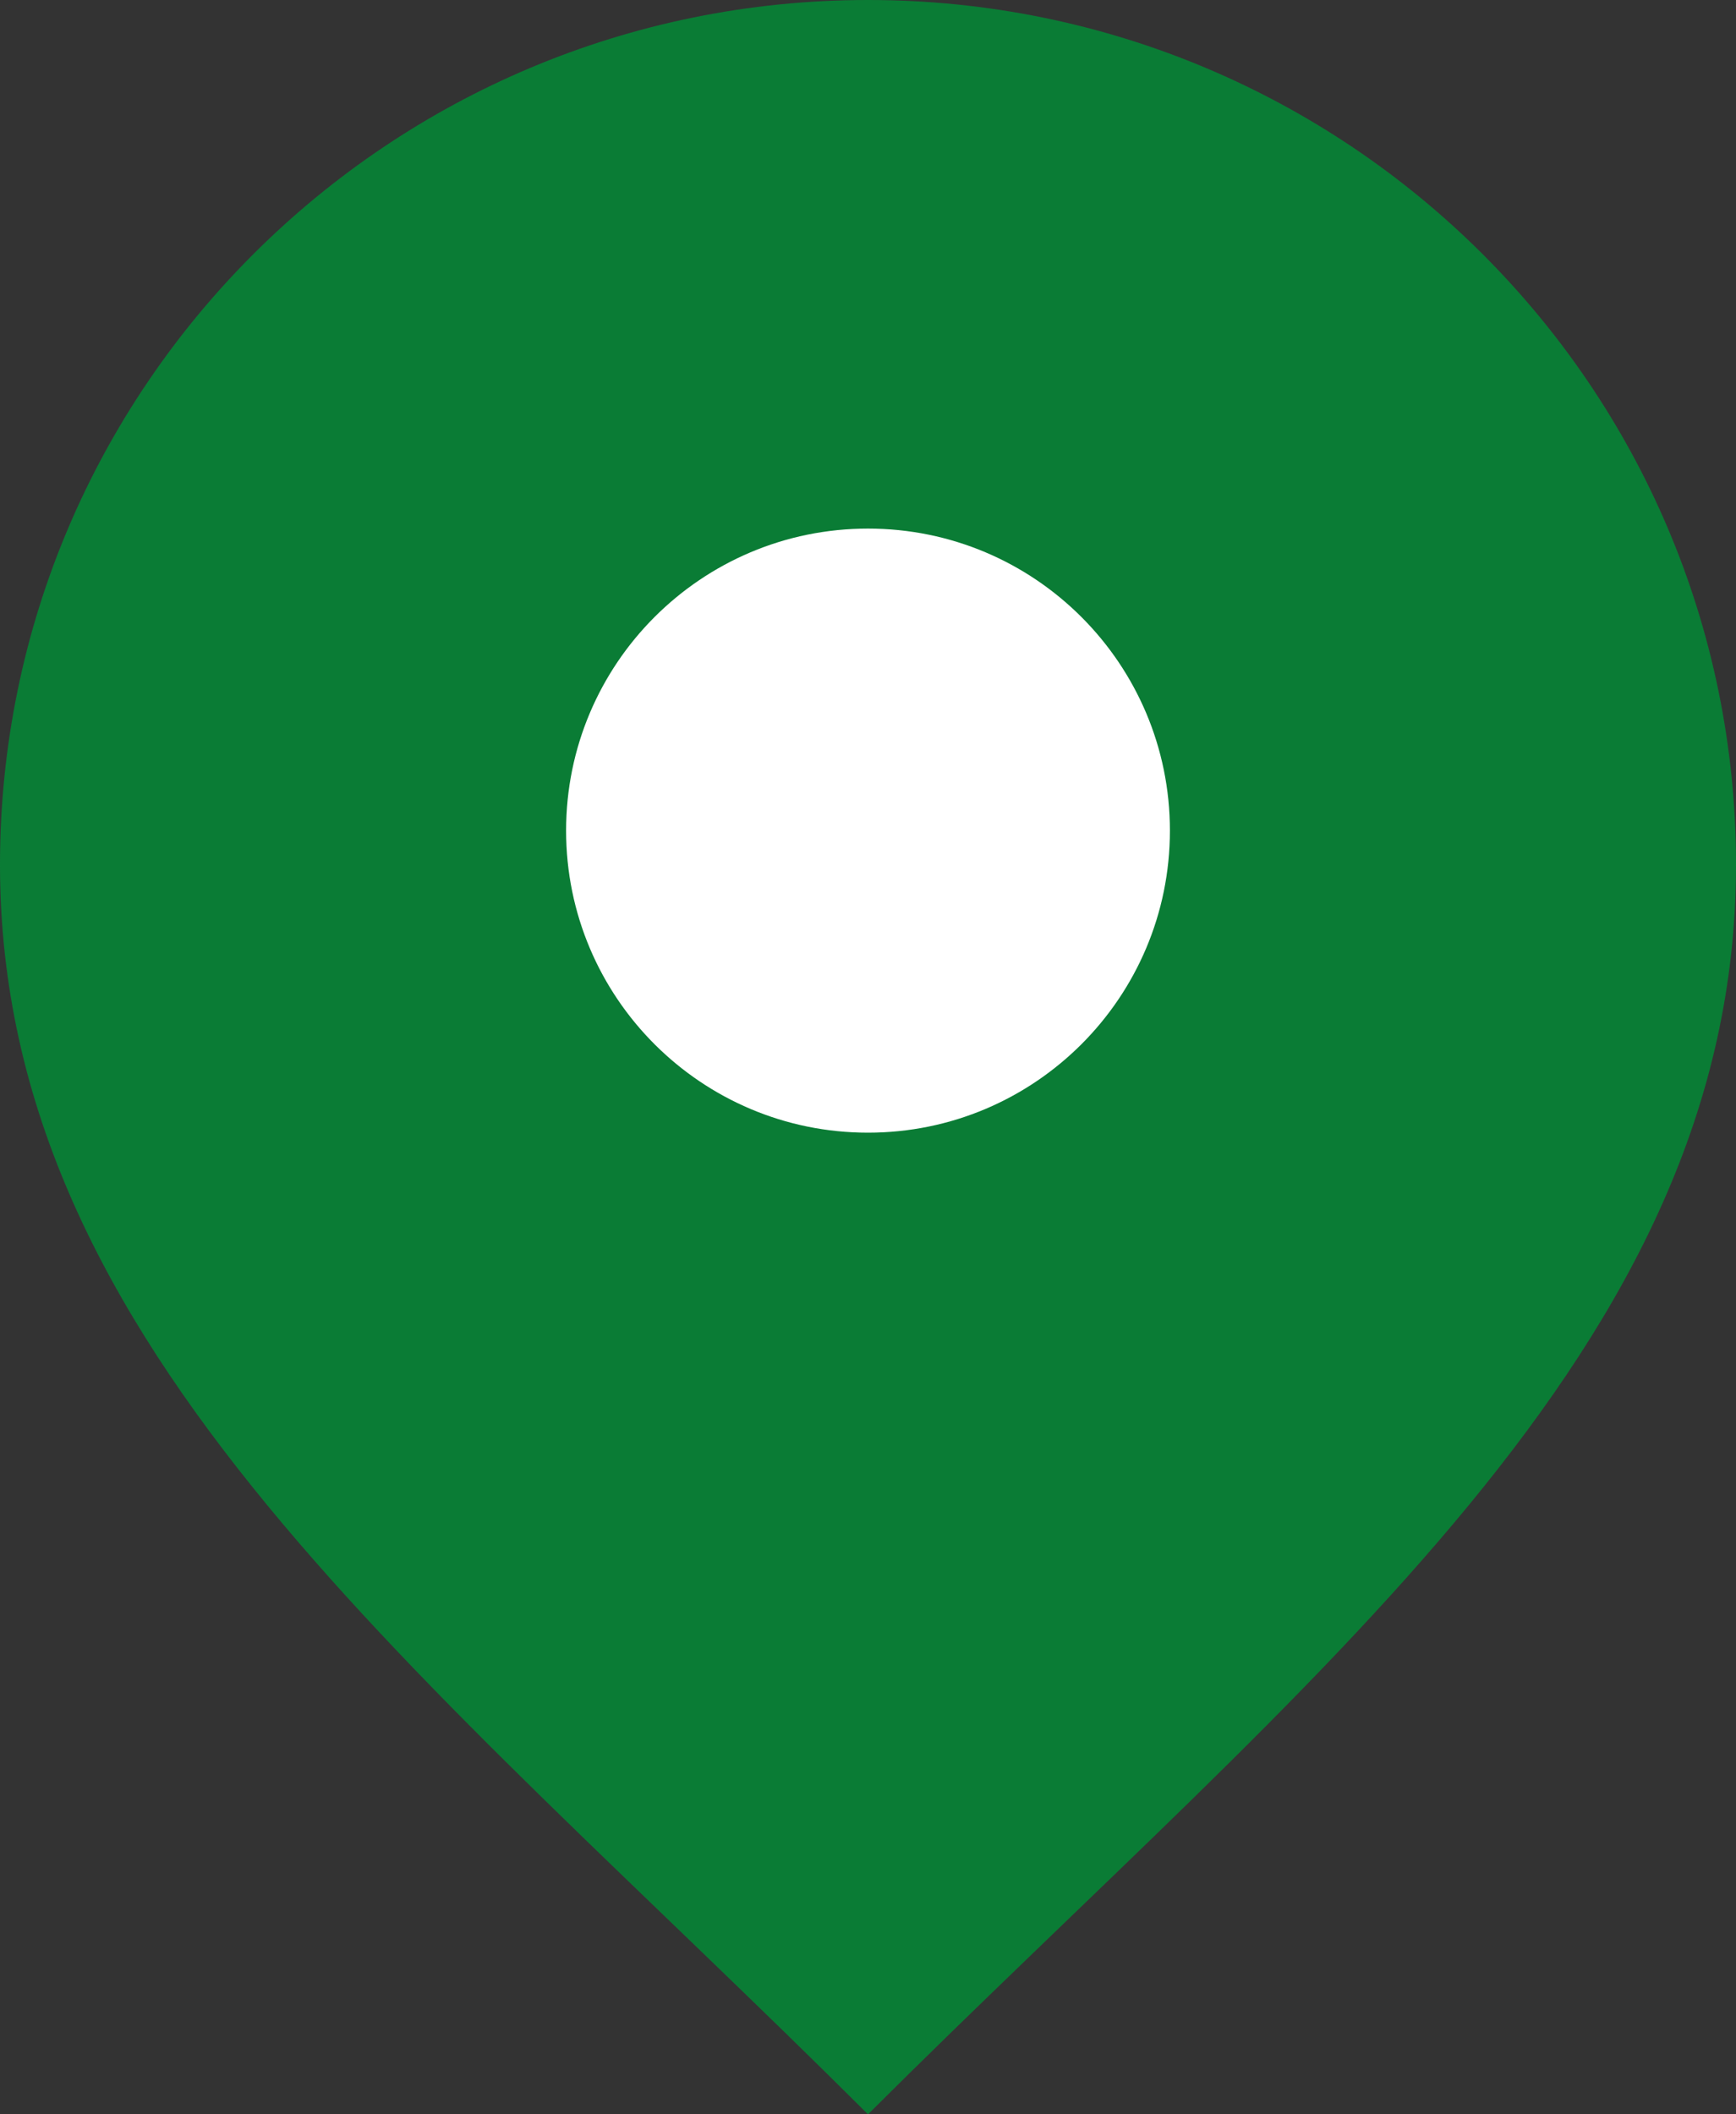 <?xml version="1.0" encoding="utf-8"?>
<!-- Generator: Adobe Illustrator 17.0.0, SVG Export Plug-In . SVG Version: 6.00 Build 0)  -->
<!DOCTYPE svg PUBLIC "-//W3C//DTD SVG 1.1//EN" "http://www.w3.org/Graphics/SVG/1.1/DTD/svg11.dtd">
<svg version="1.1" id="Слой_1" xmlns="http://www.w3.org/2000/svg" xmlns:xlink="http://www.w3.org/1999/xlink" x="0px" y="0px"
	 width="46px" height="56px" viewBox="0 0 46 56" enable-background="new 0 0 46 56" xml:space="preserve">
<rect x="0" y="0" width="46" height="56" fill="#333333" stroke="none"/>
<g>
	<defs>
		<rect id="SVGID_1_" width="46" height="56"/>
	</defs>
	<clipPath id="SVGID_2_">
		<use xlink:href="#SVGID_1_"  overflow="visible"/>
	</clipPath>
	<g clip-path="url(#SVGID_2_)">
		<defs>
			<rect id="SVGID_3_" width="46" height="56"/>
		</defs>
		<clipPath id="SVGID_4_">
			<use xlink:href="#SVGID_3_"  overflow="visible"/>
		</clipPath>
		<g opacity="0.8" clip-path="url(#SVGID_4_)">
			<g>
				<defs>
					<rect id="SVGID_5_" x="-9" y="-7" width="64" height="64"/>
				</defs>
				<clipPath id="SVGID_6_">
					<use xlink:href="#SVGID_5_"  overflow="visible"/>
				</clipPath>
				<path clip-path="url(#SVGID_6_)" fill="#008F36" d="M23,0C10.297,0,0,10.254,0,22.903C0,35.748,11.183,44.22,23,56
					c11.817-11.78,23-20.252,23-33.097C46,10.254,35.703,0,23,0"/>
			</g>
		</g>
		<path clip-path="url(#SVGID_4_)" fill="#FFFFFF" d="M23,30c4.418,0,8-3.582,8-8s-3.582-8-8-8s-8,3.582-8,8S18.582,30,23,30"/>
	</g>
</g>
</svg>
